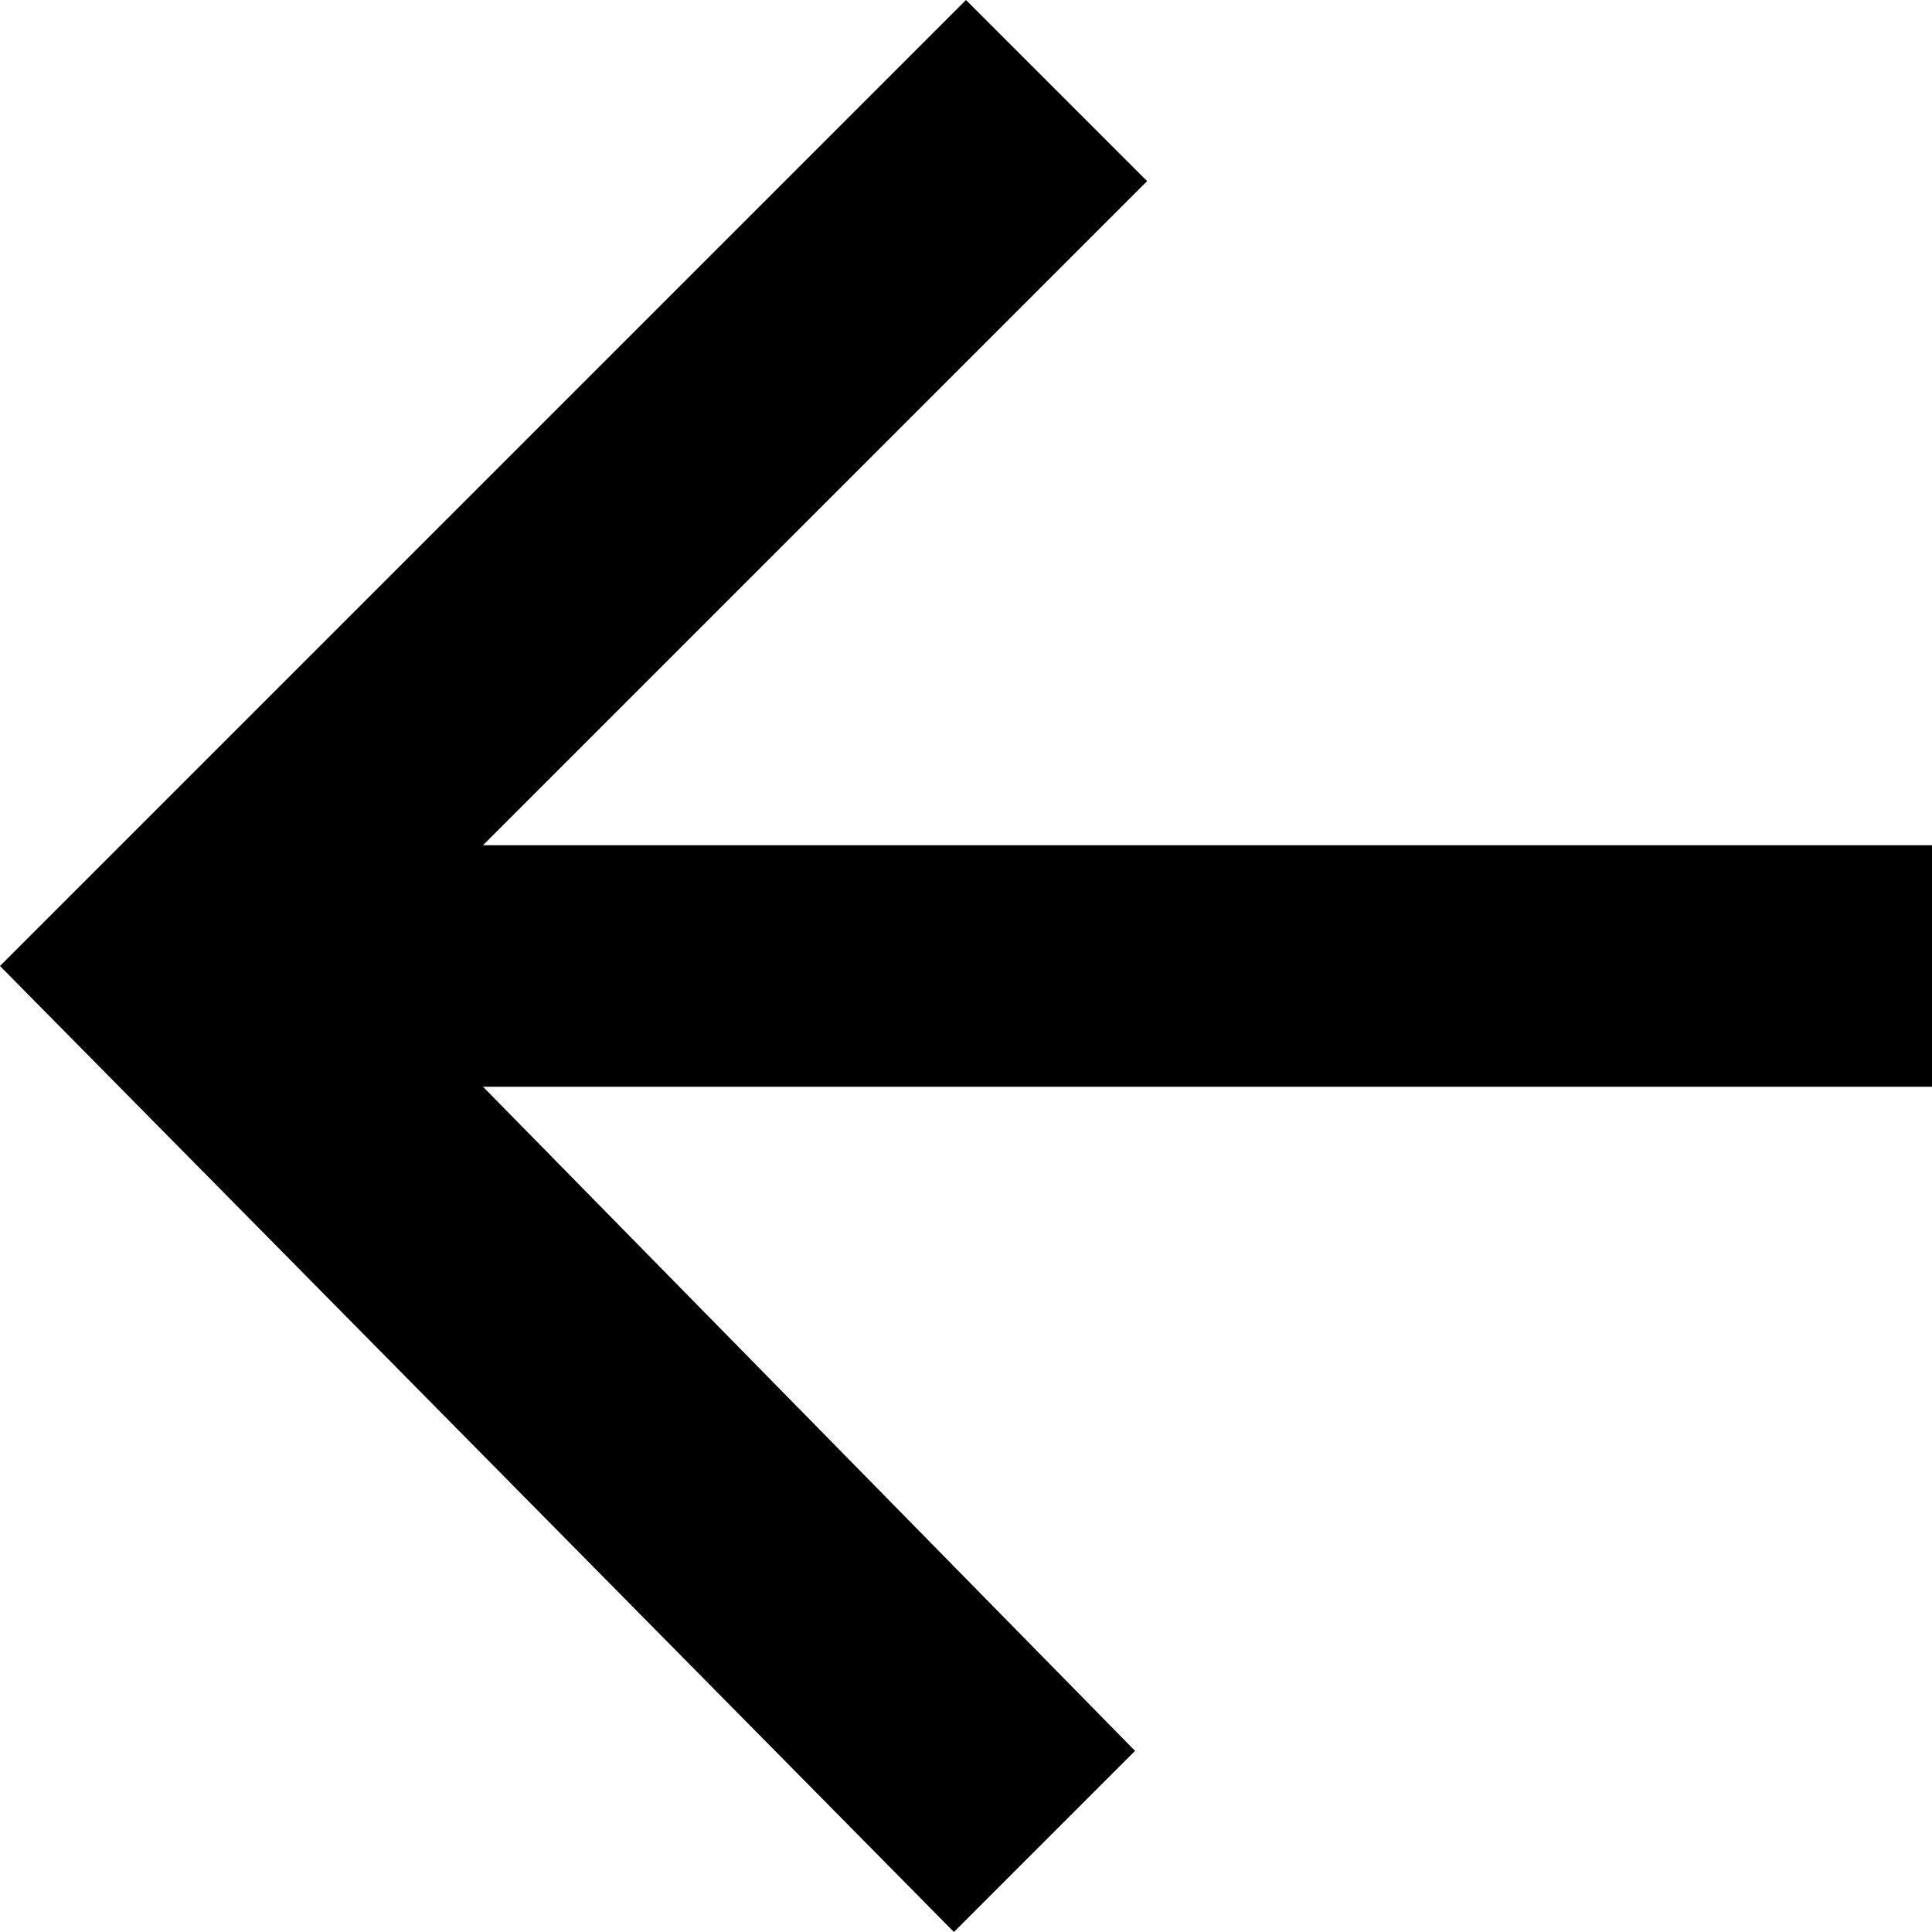 <?xml version="1.0" encoding="utf-8"?>
<!-- Generator: Adobe Illustrator 19.1.0, SVG Export Plug-In . SVG Version: 6.00 Build 0)  -->
<!DOCTYPE svg PUBLIC "-//W3C//DTD SVG 1.1//EN" "http://www.w3.org/Graphics/SVG/1.1/DTD/svg11.dtd">
<svg version="1.1" id="Calque_1" xmlns="http://www.w3.org/2000/svg" xmlns:xlink="http://www.w3.org/1999/xlink" x="0px" y="0px"
	 viewBox="-490.7 509 16 16" enable-background="new -490.7 509 16 16" xml:space="preserve">
<polygon points="-474.7,516 -486.7,516 -481.2,510.5 -482.7,509 -490.7,517 -482.8,525 -481.3,523.5 -486.7,518 -474.7,518 "/>
</svg>
